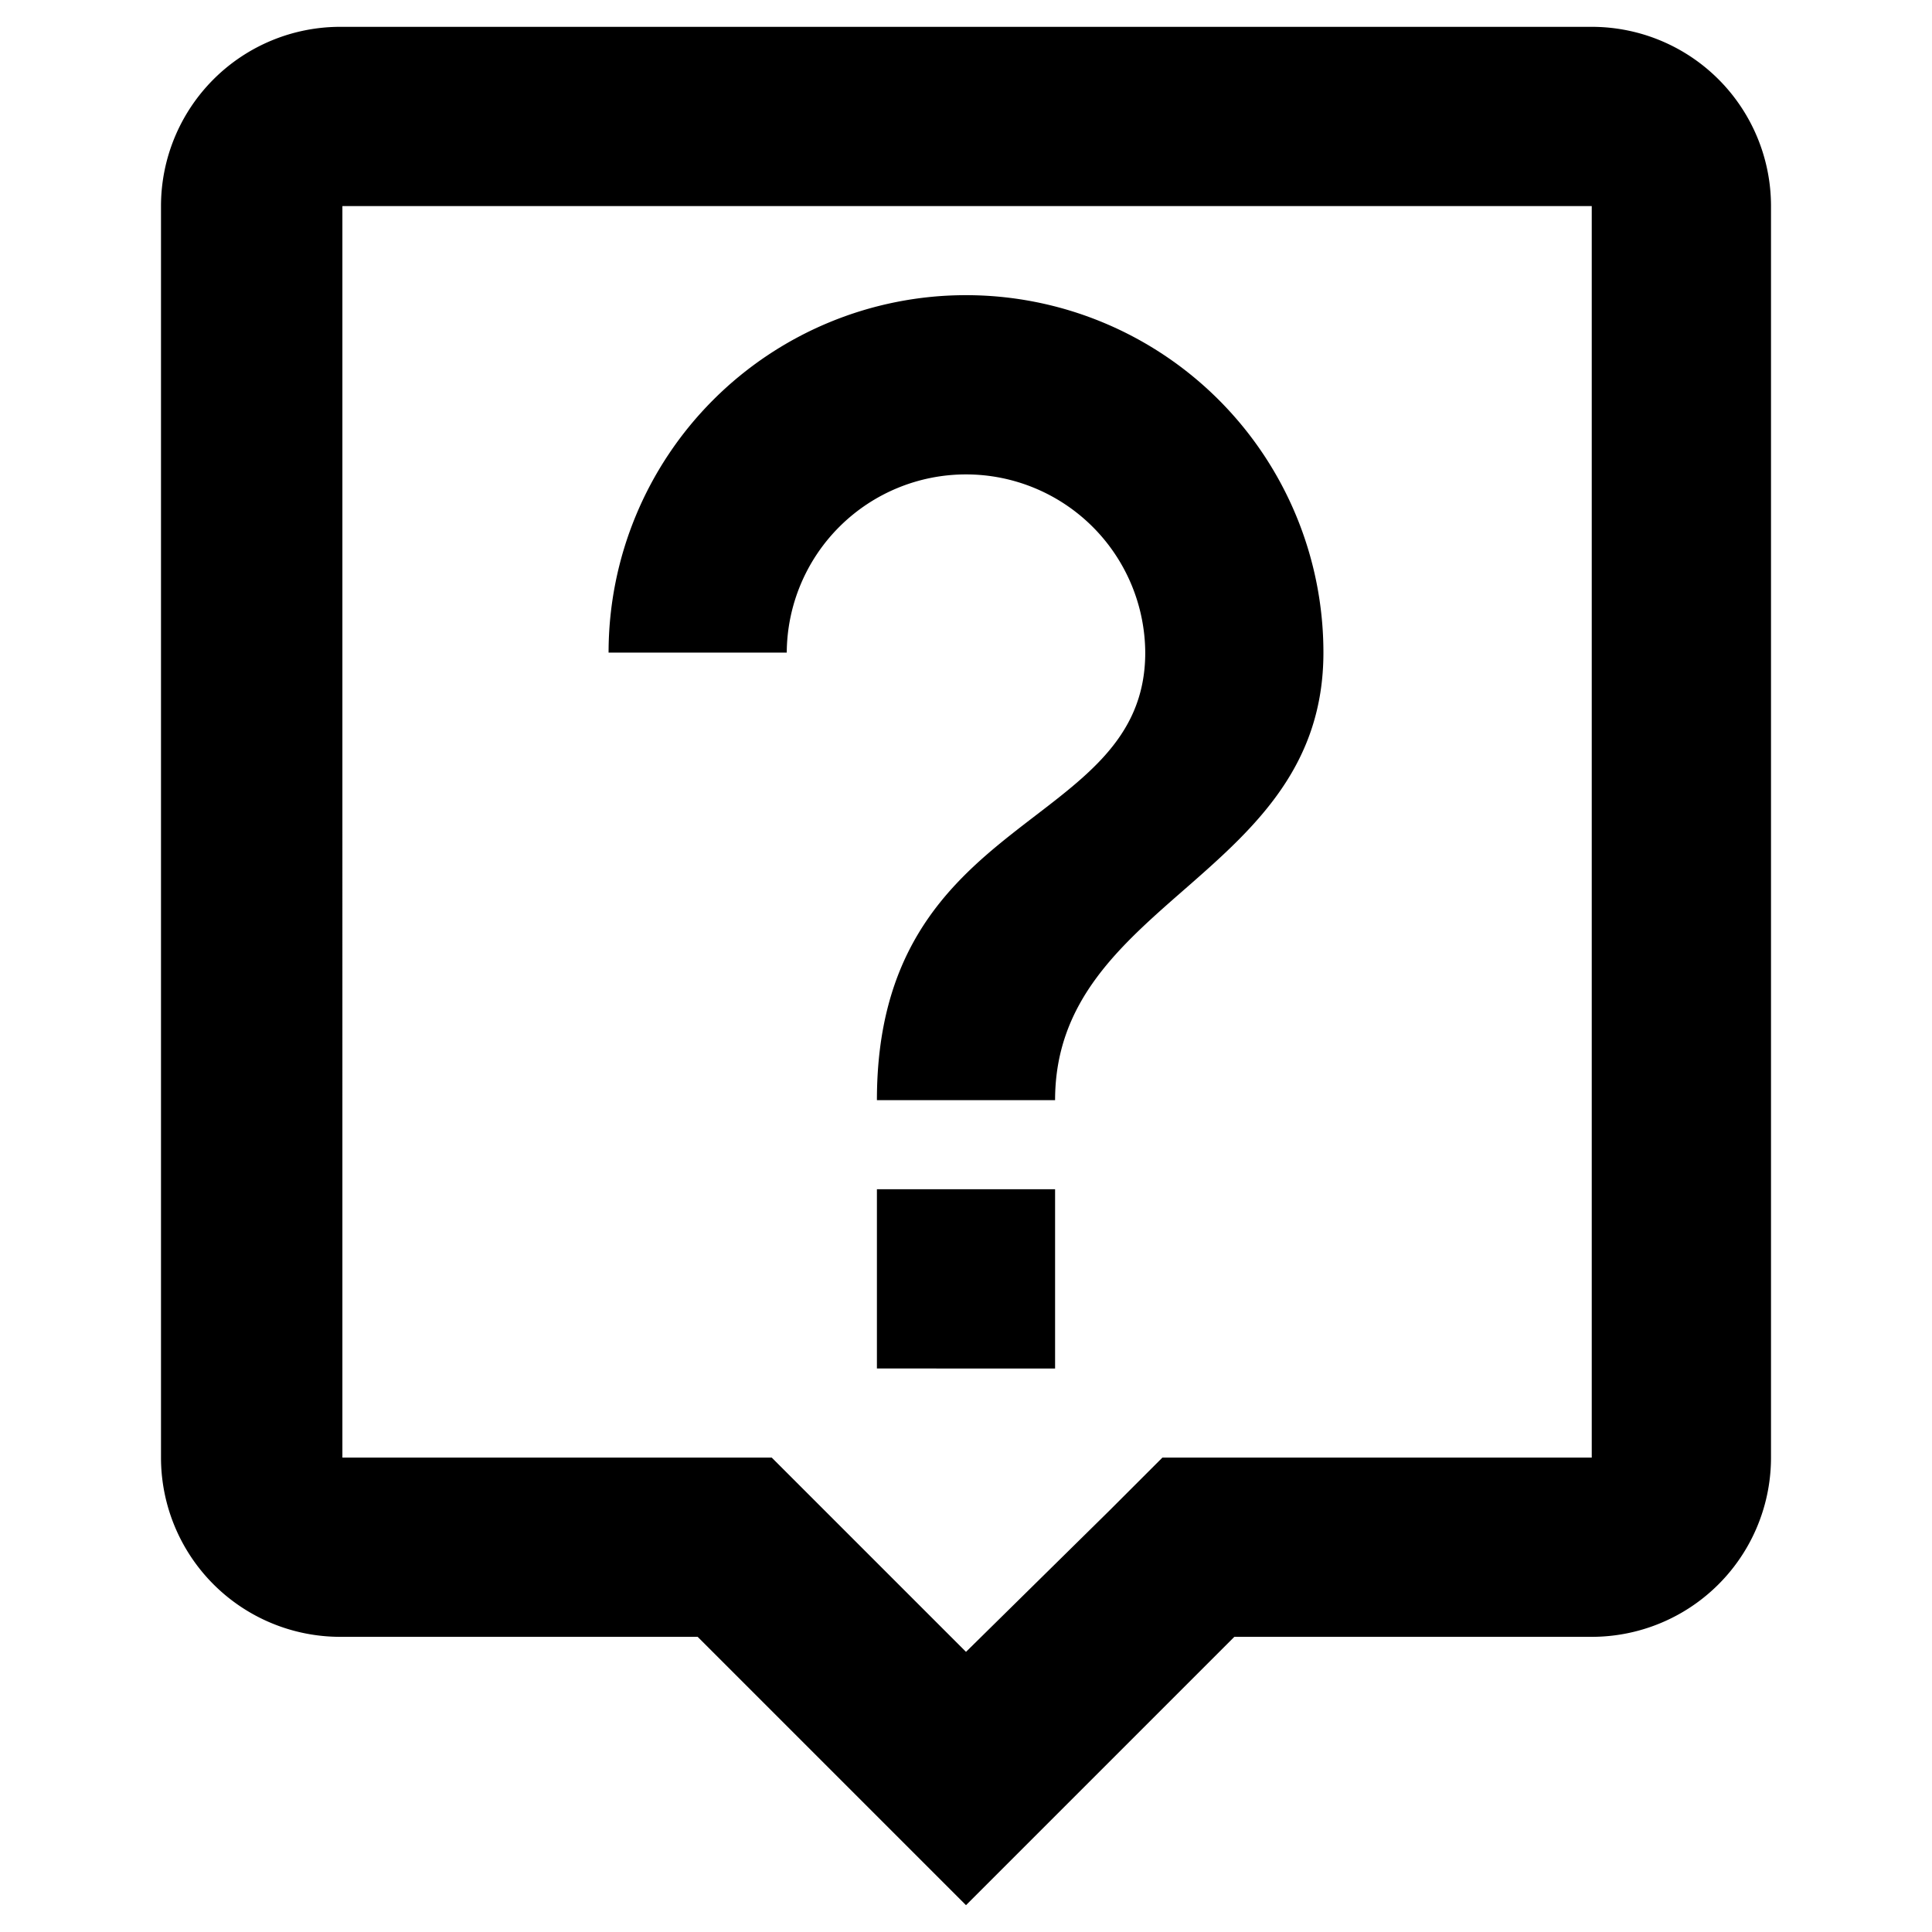 <svg data-name="Layer 1" xmlns="http://www.w3.org/2000/svg" viewBox="0 0 18 18"><path d="M14.83.25H3.17A1.67 1.67 0 001.5 1.92v11.66a1.67 1.67 0 001.67 1.67H6.5l2.5 2.5 2.5-2.5h3.33a1.67 1.67 0 001.67-1.67V1.92A1.67 1.67 0 0014.83.25zm0 13.33h-4l-.49.49L9 15.39l-1.32-1.32-.49-.49h-4V1.92h11.64zm-6.66-2.5h1.66v1.67H8.17zM9 4.42a1.67 1.67 0 011.67 1.66c0 1.67-2.5 1.46-2.5 4.17h1.66c0-1.87 2.5-2.08 2.5-4.17a3.33 3.33 0 10-6.66 0h1.66A1.67 1.67 0 019 4.42z"/></svg>